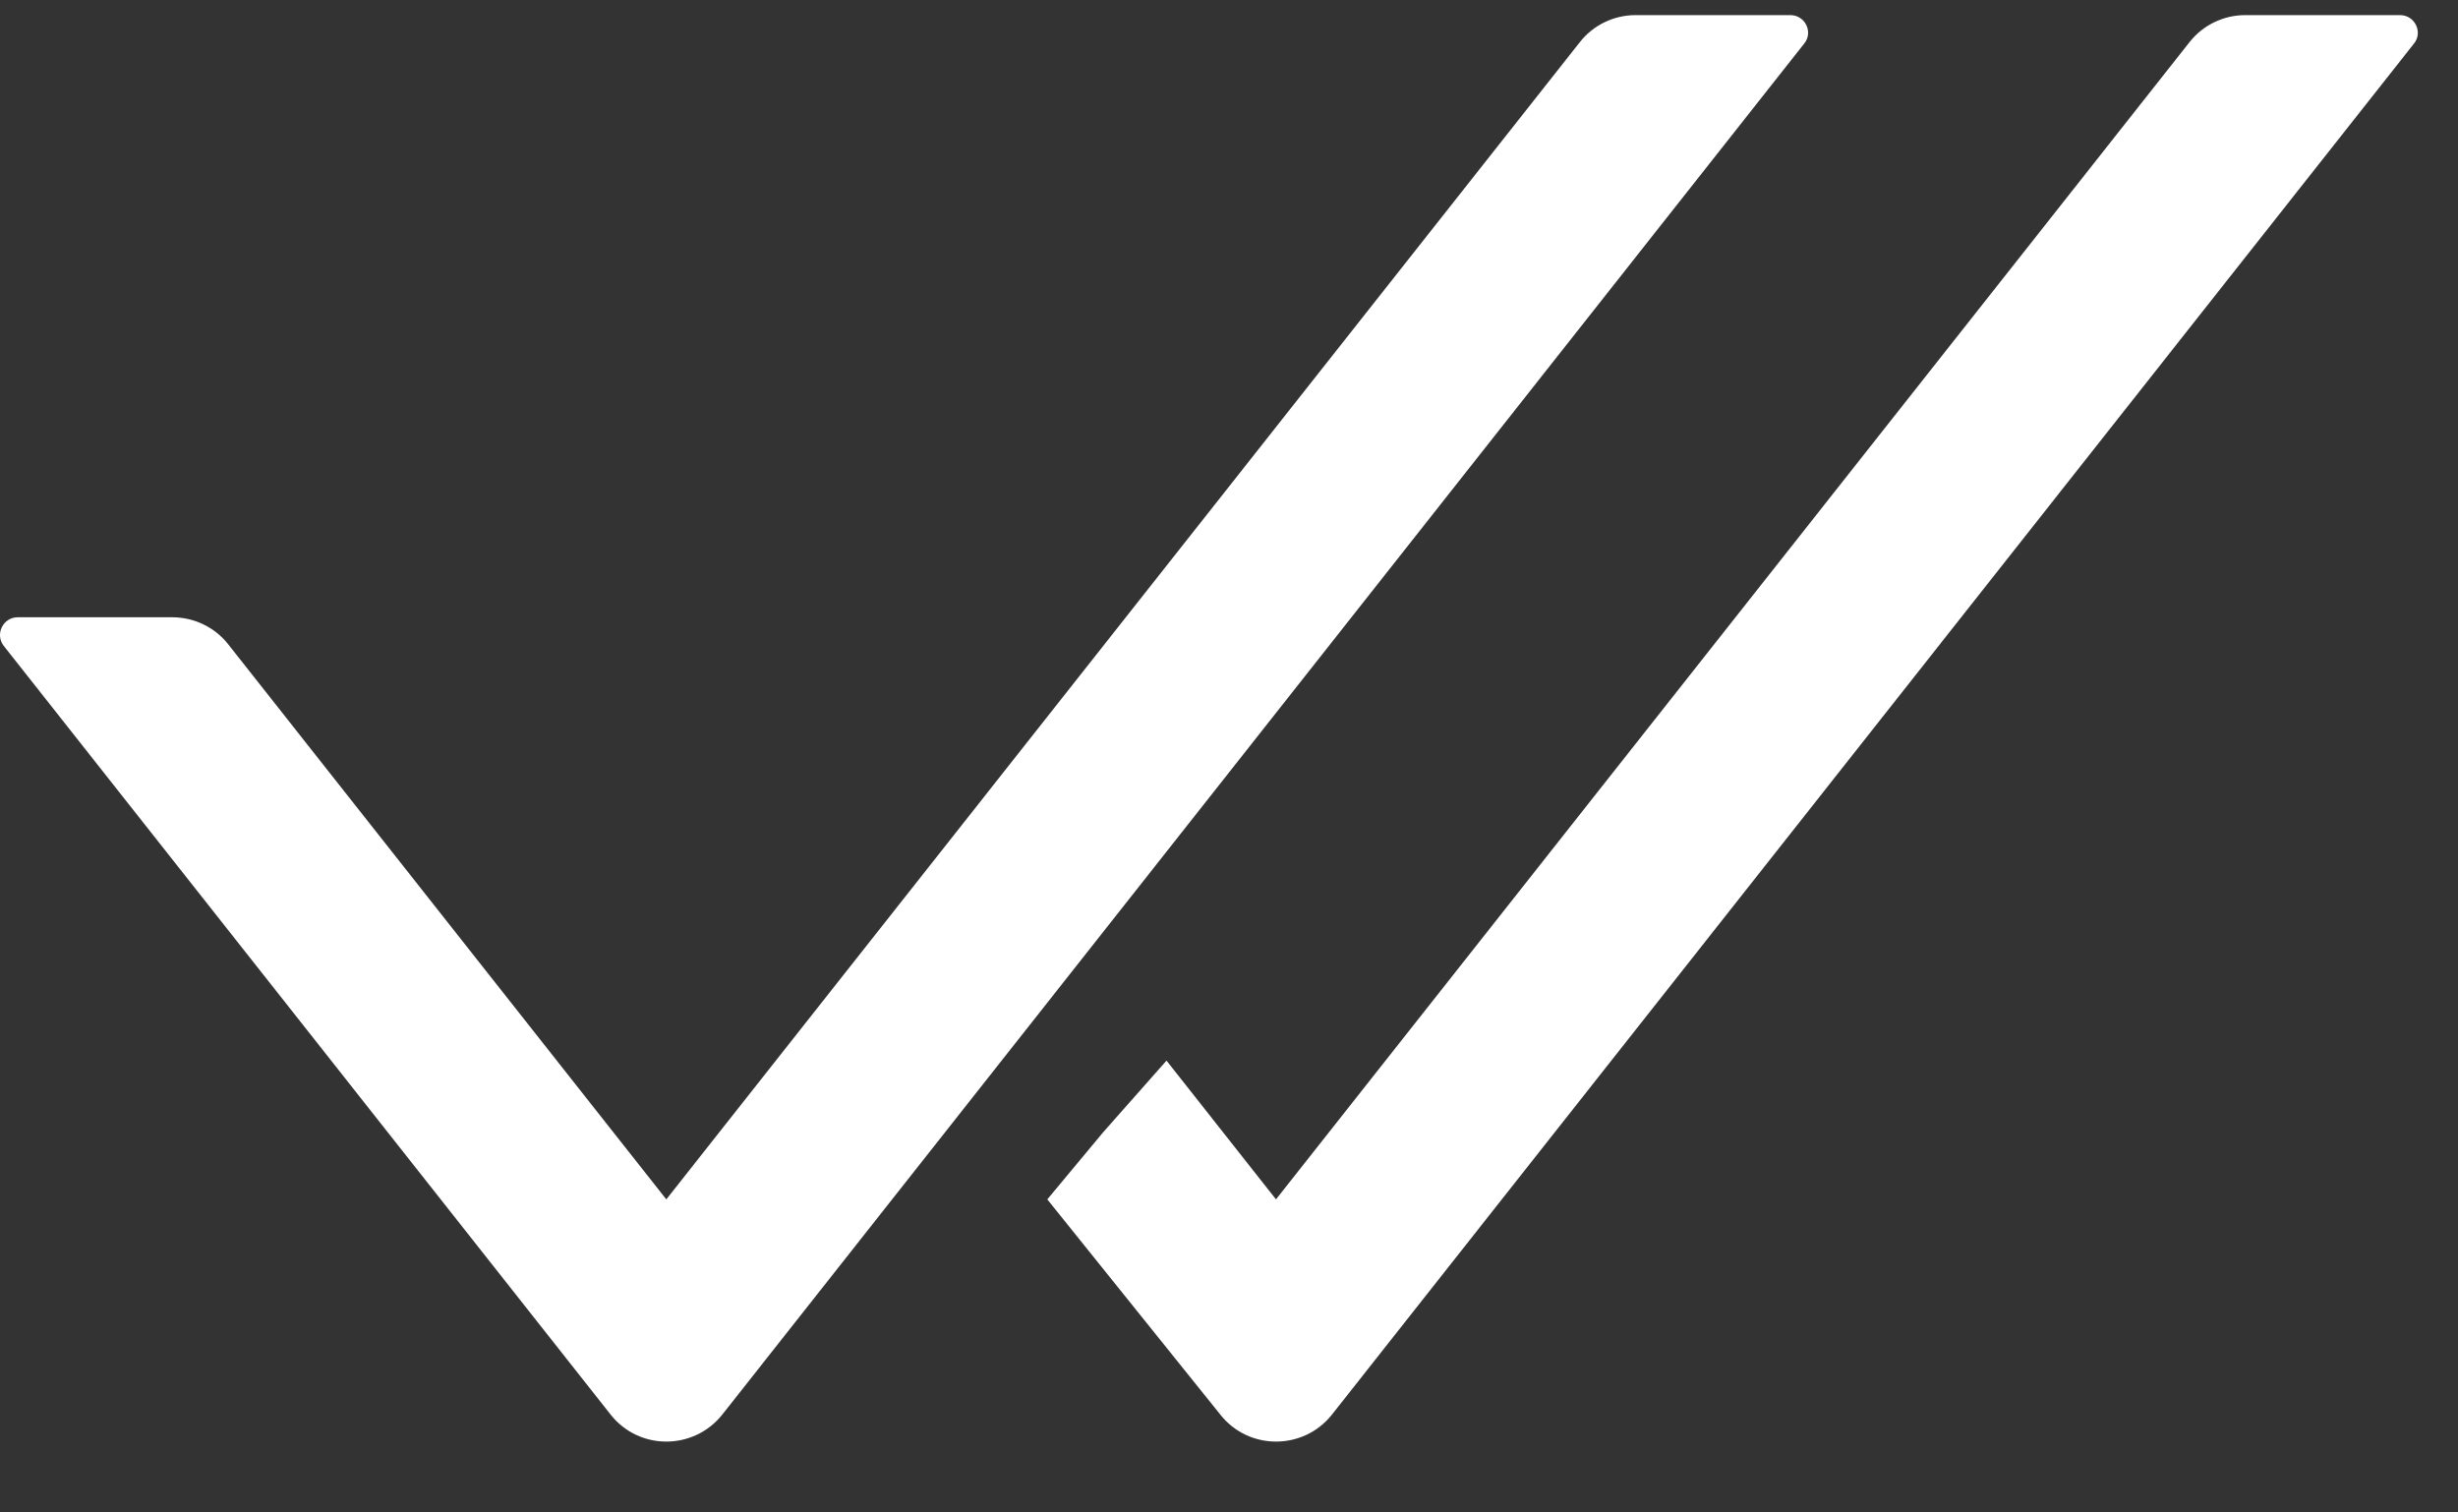 <svg width="26" height="16" viewBox="0 0 26 16" fill="none" xmlns="http://www.w3.org/2000/svg">
<rect x="0" y="0" width="26" height="16" fill="#333333" stroke="none"/>
<path d="M17.3 0.16H18.938C19.095 0.16 19.182 0.341 19.085 0.46L7.639 14.966C7.336 15.345 6.76 15.345 6.46 14.966L0.04 6.833C-0.056 6.711 0.031 6.53 0.188 6.53H1.826C1.939 6.531 2.051 6.556 2.153 6.606C2.255 6.655 2.344 6.727 2.414 6.816L7.048 12.688L16.711 0.446C16.852 0.266 17.07 0.16 17.3 0.16Z" fill="white"/>
<path d="M25.387 0.16H23.749C23.519 0.16 23.301 0.266 23.16 0.446L13.497 12.688L12.339 11.22C12.007 11.597 11.668 11.979 11.668 11.979L11.078 12.688L12.909 14.966C13.209 15.345 13.786 15.345 14.088 14.966L25.535 0.46C25.631 0.341 25.544 0.16 25.387 0.16Z" fill="white"/>
</svg>
